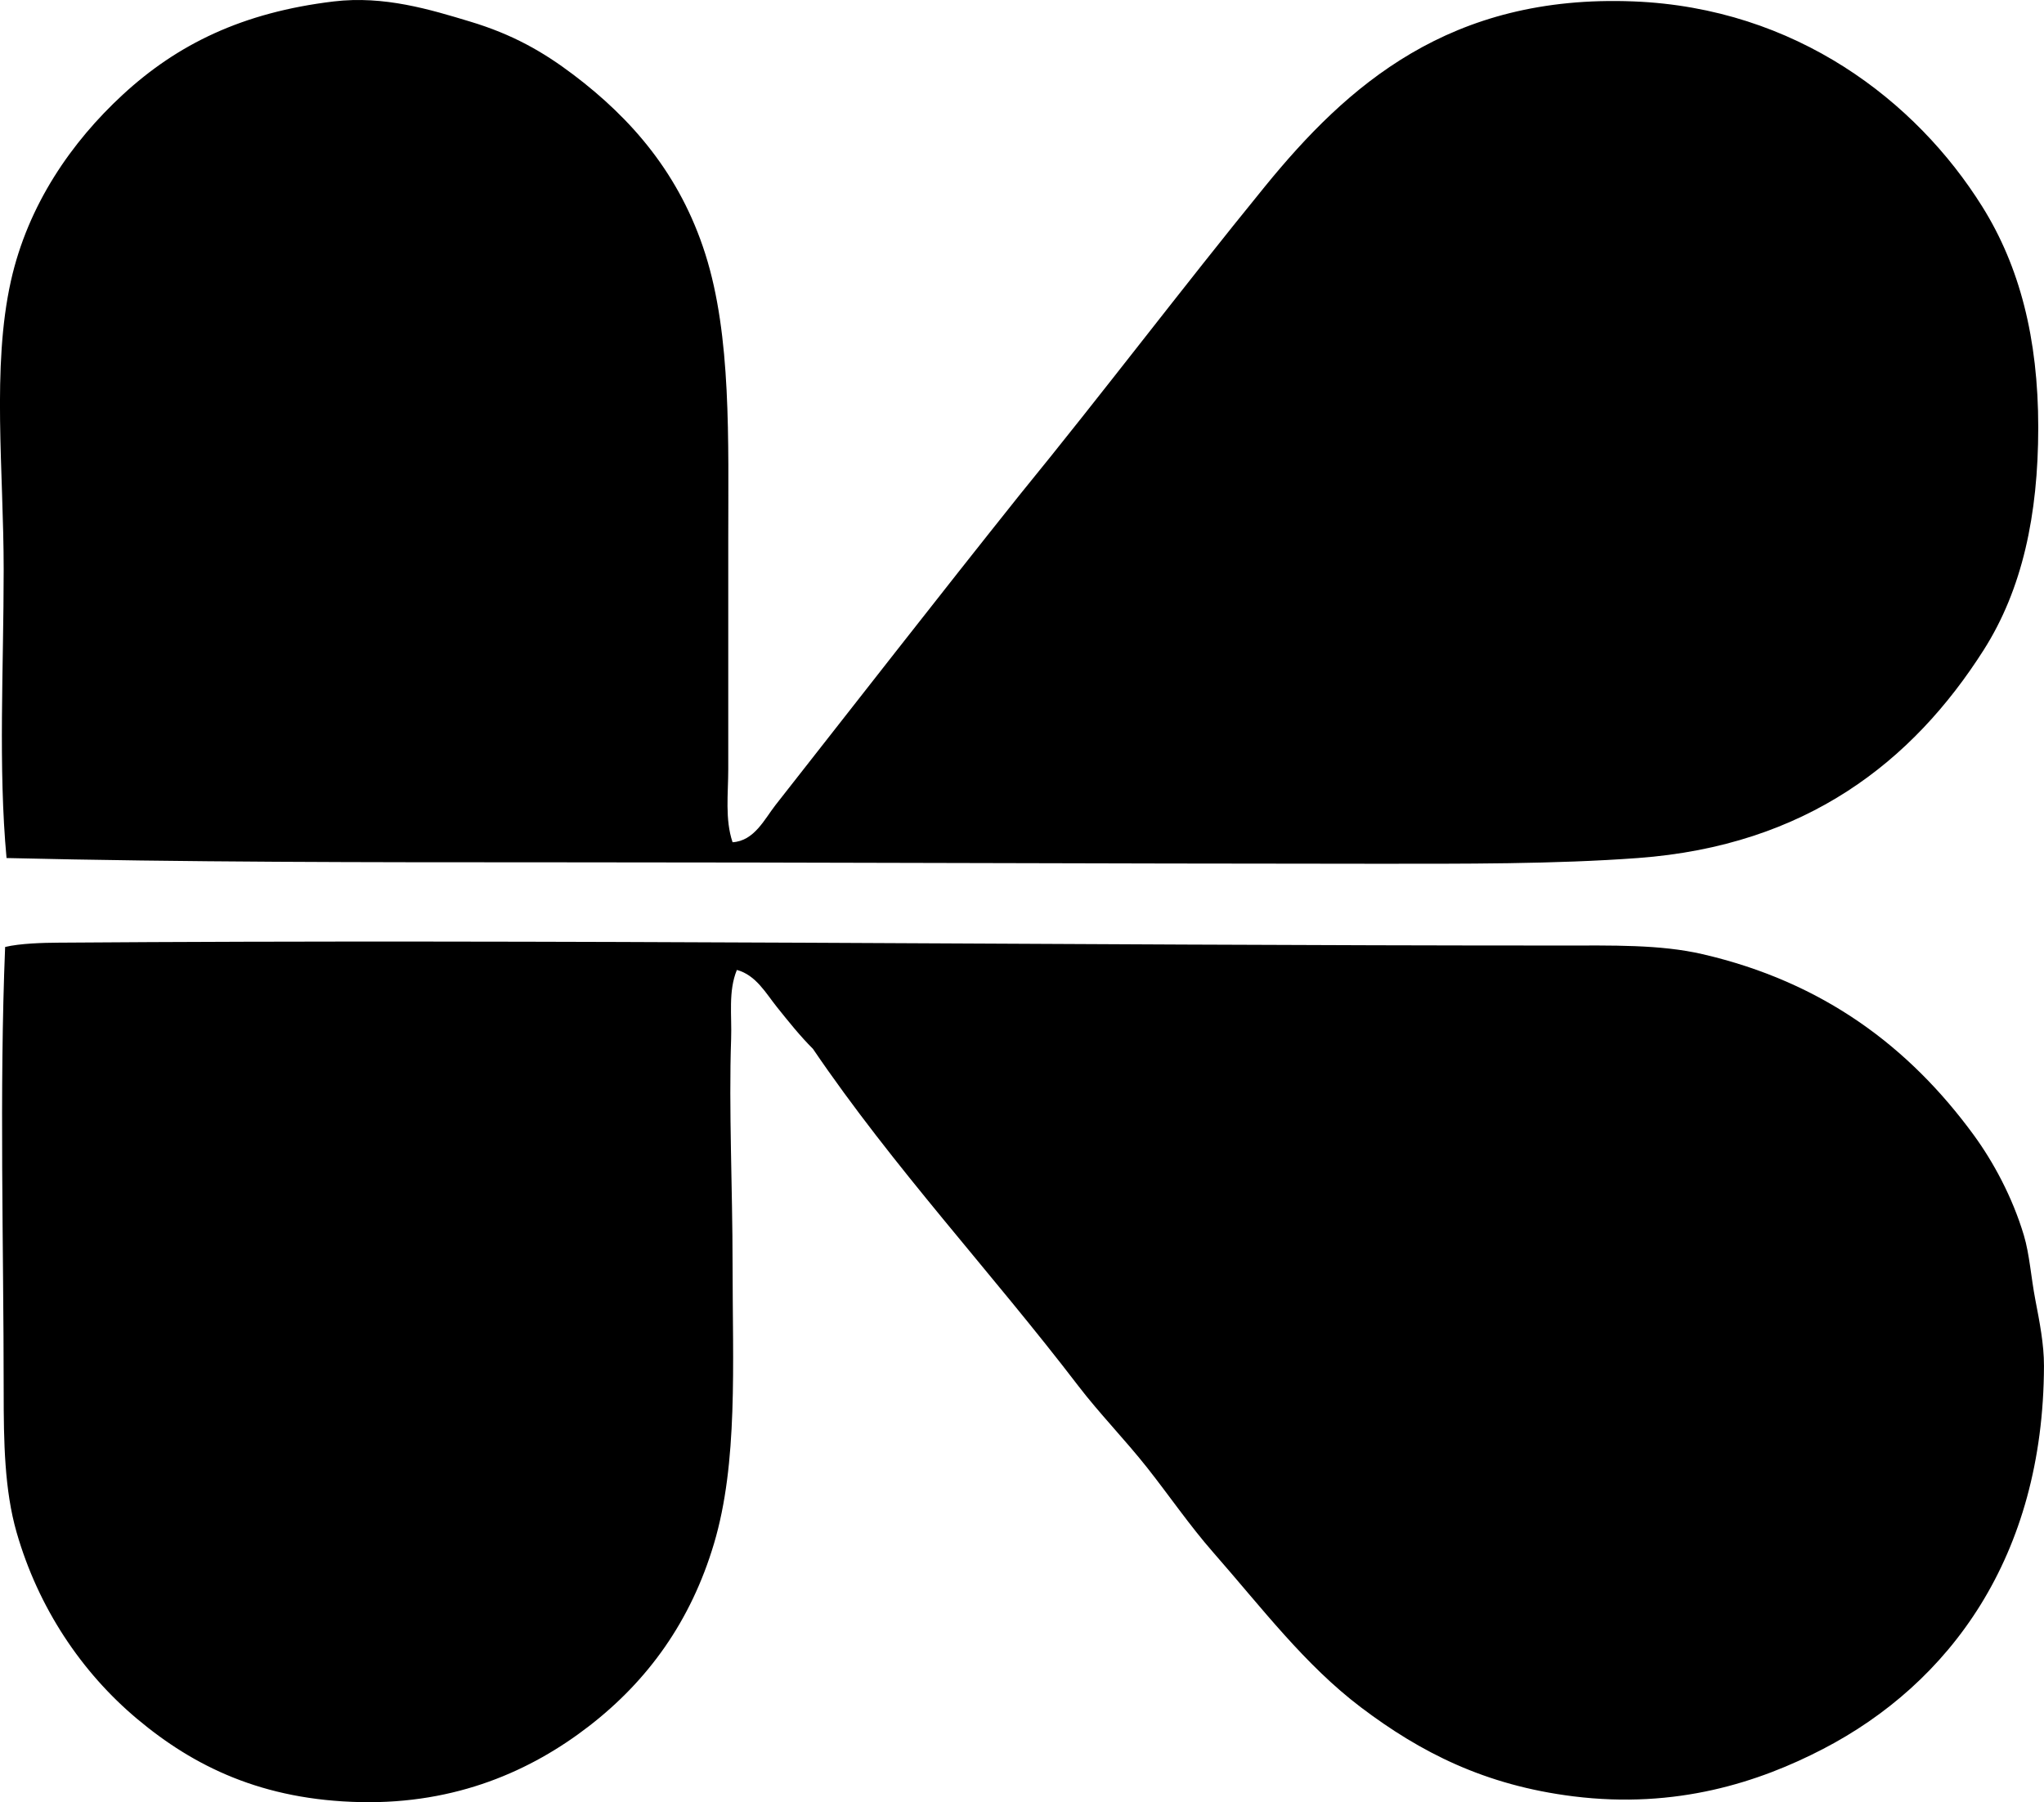 <?xml version="1.0" encoding="iso-8859-1"?>
<!-- Generator: Adobe Illustrator 19.2.0, SVG Export Plug-In . SVG Version: 6.00 Build 0)  -->
<svg version="1.1" xmlns="http://www.w3.org/2000/svg" xmlns:xlink="http://www.w3.org/1999/xlink" x="0px" y="0px"
	 viewBox="0 0 67.855 59.828" style="enable-background:new 0 0 67.855 59.828;" xml:space="preserve">
<g id="Kobashi_x5F_Photo_x5F_Studio">
	<path style="fill-rule:evenodd;clip-rule:evenodd;" d="M24.319,27.96c0.722-0.042,1.065-0.775,1.429-1.239
		c2.669-3.398,5.386-6.891,8.098-10.288c2.806-3.439,5.363-6.827,8.145-10.241c2.731-3.352,6.136-6.388,12.241-6.145
		c5.387,0.215,9.383,3.306,11.574,6.812c1.235,1.976,1.858,4.362,1.858,7.335c-0.001,2.908-0.533,5.374-1.811,7.383
		c-2.359,3.711-5.895,6.495-11.478,6.907c-2.758,0.203-5.765,0.191-8.812,0.19c-9.056-0.002-18.207-0.047-27.341-0.048
		c-6.06,0-12.121-0.001-18.005-0.142c-0.279-3.019-0.095-6.291-0.095-9.574c0-3.272-0.398-6.715,0.238-9.574
		c0.566-2.542,2.021-4.629,3.715-6.192c1.815-1.675,3.975-2.733,7.002-3.096c1.676-0.201,3.216,0.272,4.525,0.667
		c1.408,0.424,2.414,0.995,3.429,1.762c1.948,1.472,3.543,3.314,4.383,5.954c0.869,2.734,0.762,6.151,0.762,9.526
		c0,2.516,0,4.998,0,7.574C24.177,26.347,24.062,27.196,24.319,27.96z"/>
	<path style="fill-rule:evenodd;clip-rule:evenodd;" d="M24.462,32.199c-0.292,0.712-0.163,1.517-0.191,2.286
		c-0.08,2.337,0.048,4.964,0.048,7.478c0.001,3.344,0.186,6.588-0.619,9.288c-0.767,2.568-2.187,4.535-4.144,6.049
		c-1.925,1.49-4.412,2.587-7.573,2.525c-3.273-0.065-5.55-1.185-7.431-2.763c-1.841-1.544-3.279-3.68-4.001-6.192
		c-0.404-1.406-0.429-3.014-0.429-4.667c0-4.908-0.147-9.955,0.048-14.766c0.492-0.12,1.272-0.14,1.763-0.143
		c16.371-0.121,33.335,0.095,49.869,0.095c1.726,0,3.305-0.04,4.715,0.286c4.026,0.929,6.878,3.097,9.003,6.001
		c0.647,0.885,1.284,2.055,1.667,3.334c0.189,0.631,0.237,1.394,0.381,2.143c0.14,0.727,0.288,1.479,0.286,2.191
		c-0.018,6.353-3.142,10.541-7.335,12.717c-2.12,1.1-4.867,1.999-8.288,1.572c-2.945-0.367-5.082-1.465-7.05-2.953
		c-1.867-1.413-3.281-3.292-4.905-5.144c-0.785-0.895-1.46-1.885-2.191-2.81c-0.744-0.941-1.589-1.804-2.286-2.715
		c-2.915-3.81-6.136-7.253-8.812-11.193c-0.427-0.424-0.81-0.907-1.191-1.381C25.43,32.982,25.099,32.37,24.462,32.199z"/>
</g>
<g id="Layer_1">
</g>
</svg>
